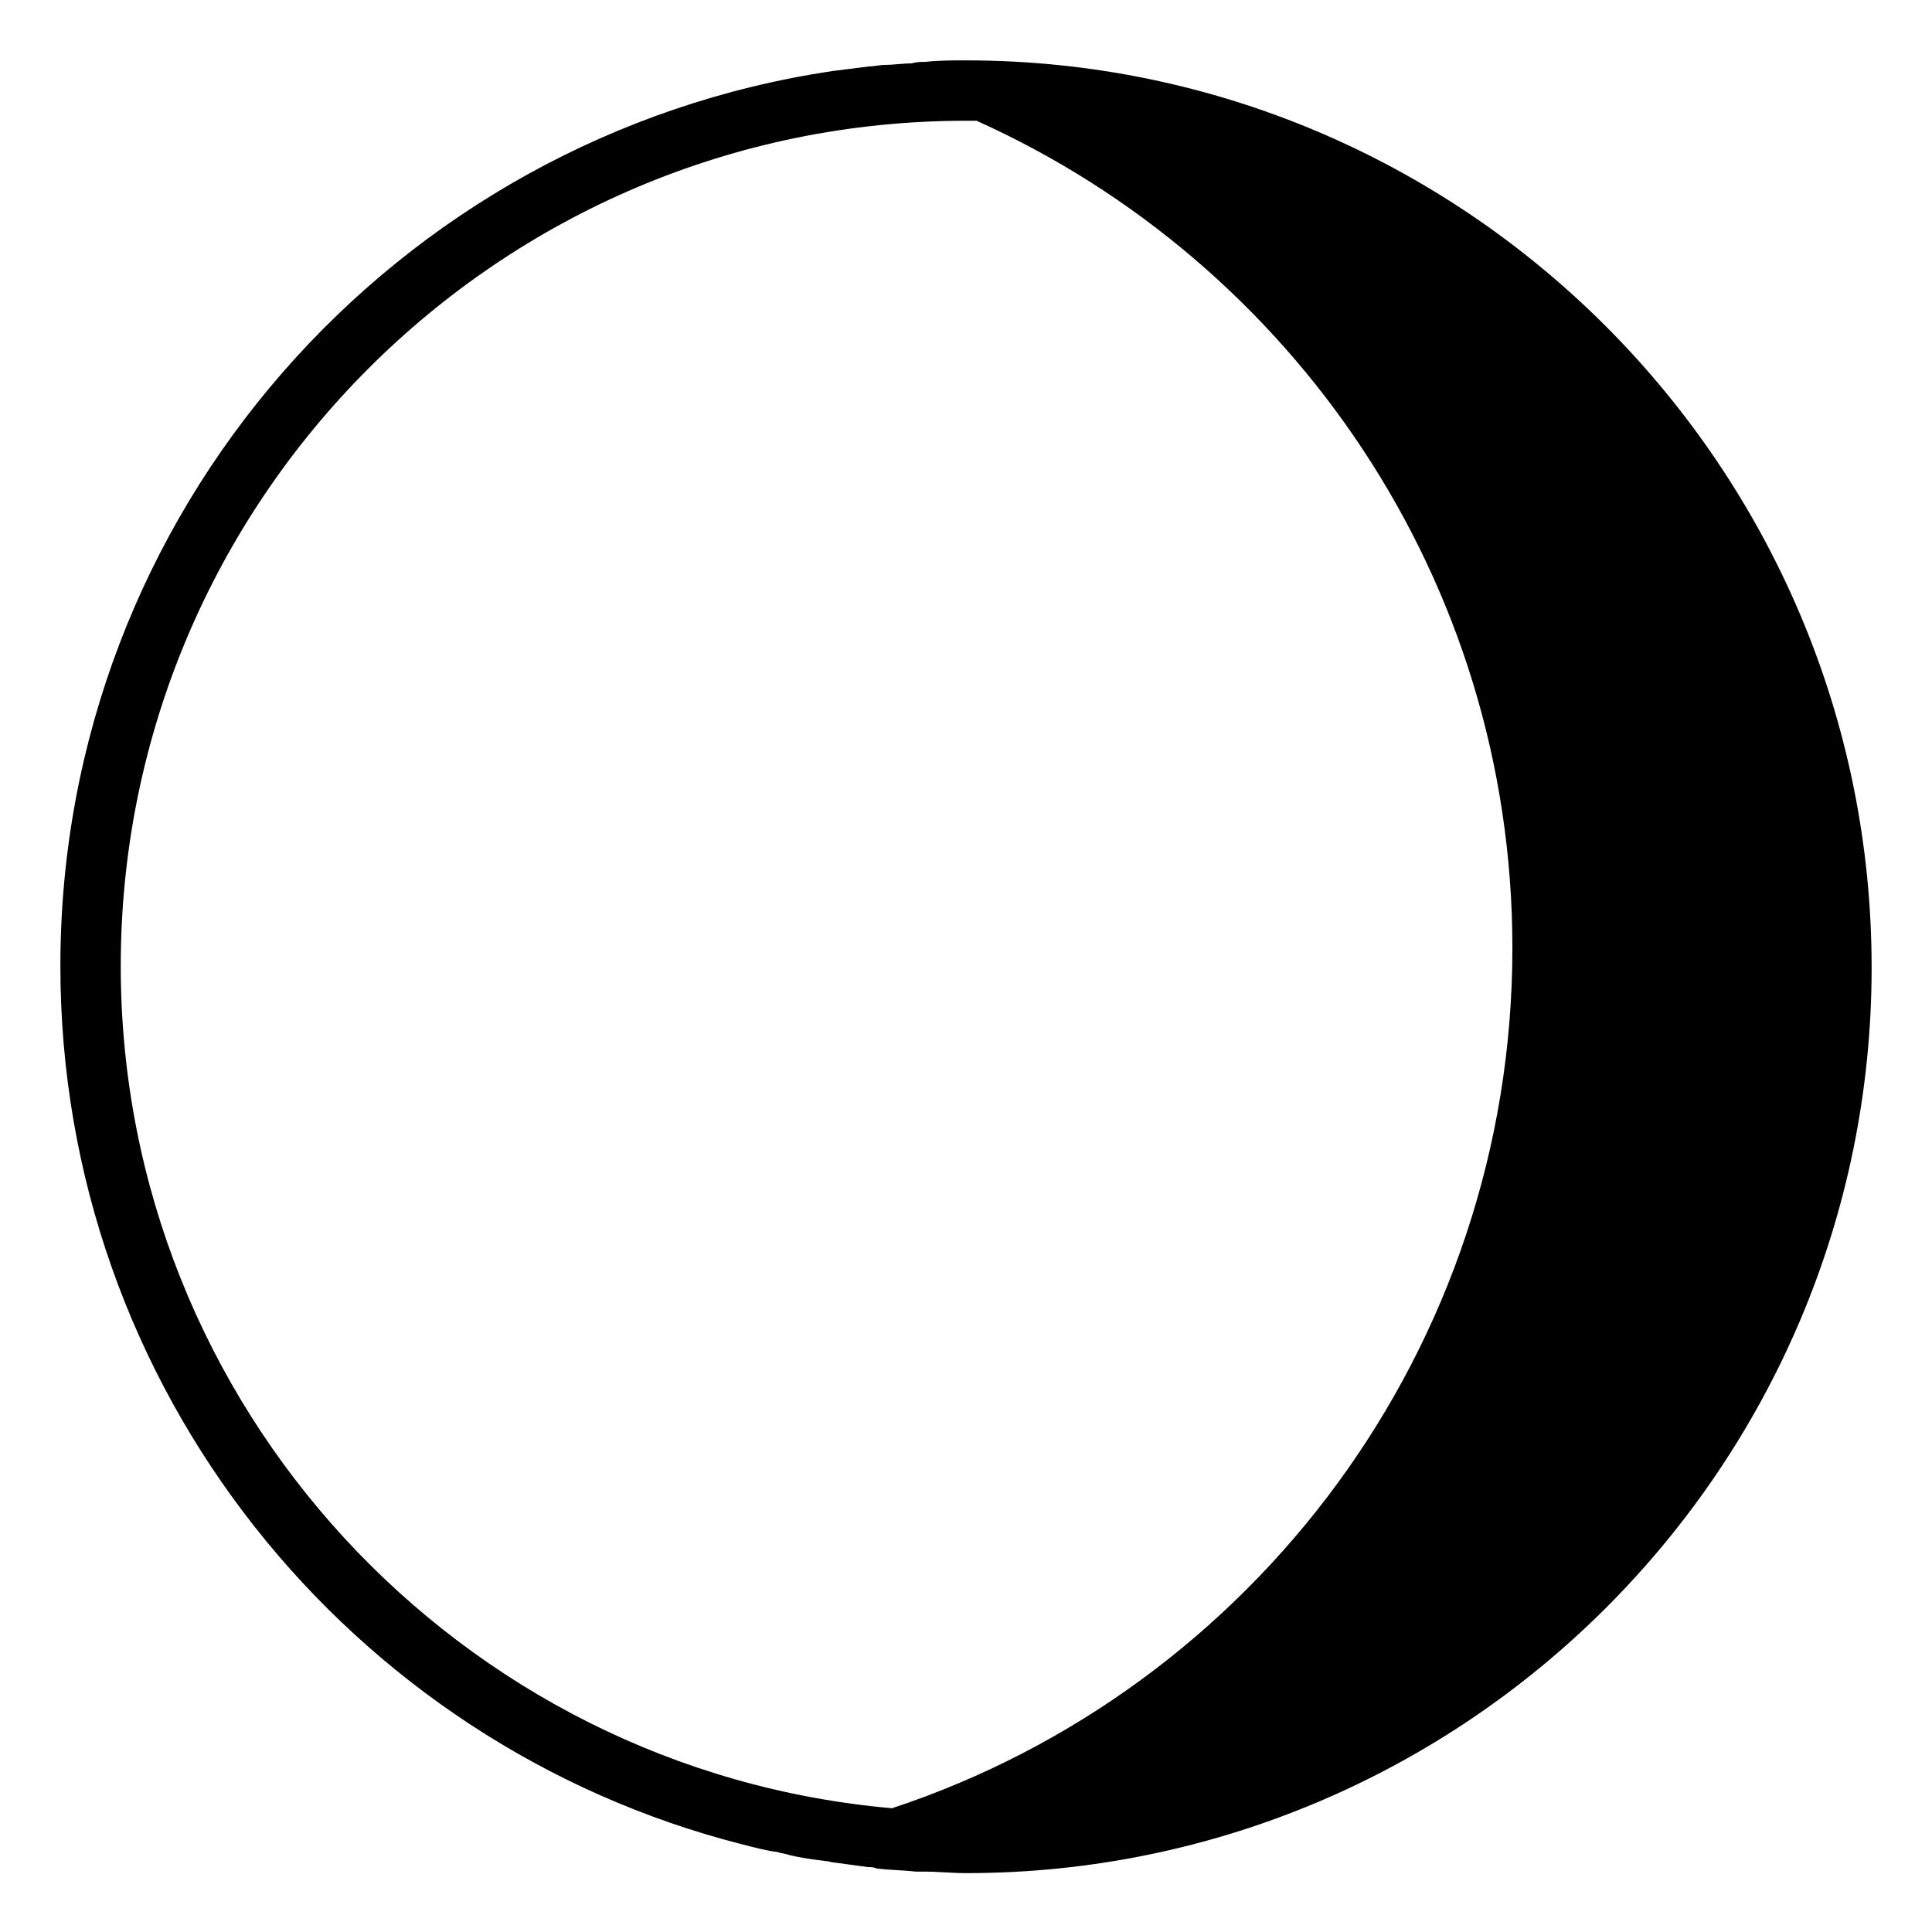 <svg viewBox="0 0 128 128" xmlns="http://www.w3.org/2000/svg">
  <path d="M64,4c-0.9,0-1.8,0-2.7,0.1c-0.3,0-0.6,0-0.9,0.1c-0.6,0-1.2,0.1-1.8,0.1c-0.3,0-0.7,0.1-1,0.1c-0.8,0.1-1.6,0.2-2.4,0.3 C26.2,9,4,33.9,4,64c0,28,19.2,51.6,45.2,58.2c0.8,0.2,1.5,0.4,2.3,0.5c0.3,0.1,0.5,0.1,0.8,0.2c0.8,0.2,1.6,0.3,2.4,0.4 c0.2,0,0.4,0.1,0.6,0.1c0.7,0.1,1.5,0.2,2.2,0.3c0.2,0,0.4,0,0.6,0.1c0.9,0.1,1.7,0.1,2.6,0.2c0.2,0,0.4,0,0.6,0 c0.9,0,1.8,0.1,2.7,0.1c33.1,0,60-26.9,60-60C124,31,97.1,4,64,4z M59.1,119.8C30.5,117.3,8,93.2,8,64C8,33.1,33.1,8,64,8 c0.2,0,0.4,0,0.7,0c20.9,9.4,35.5,30.4,35.5,54.8C100.2,89.3,83,111.9,59.1,119.8z"/>
</svg>